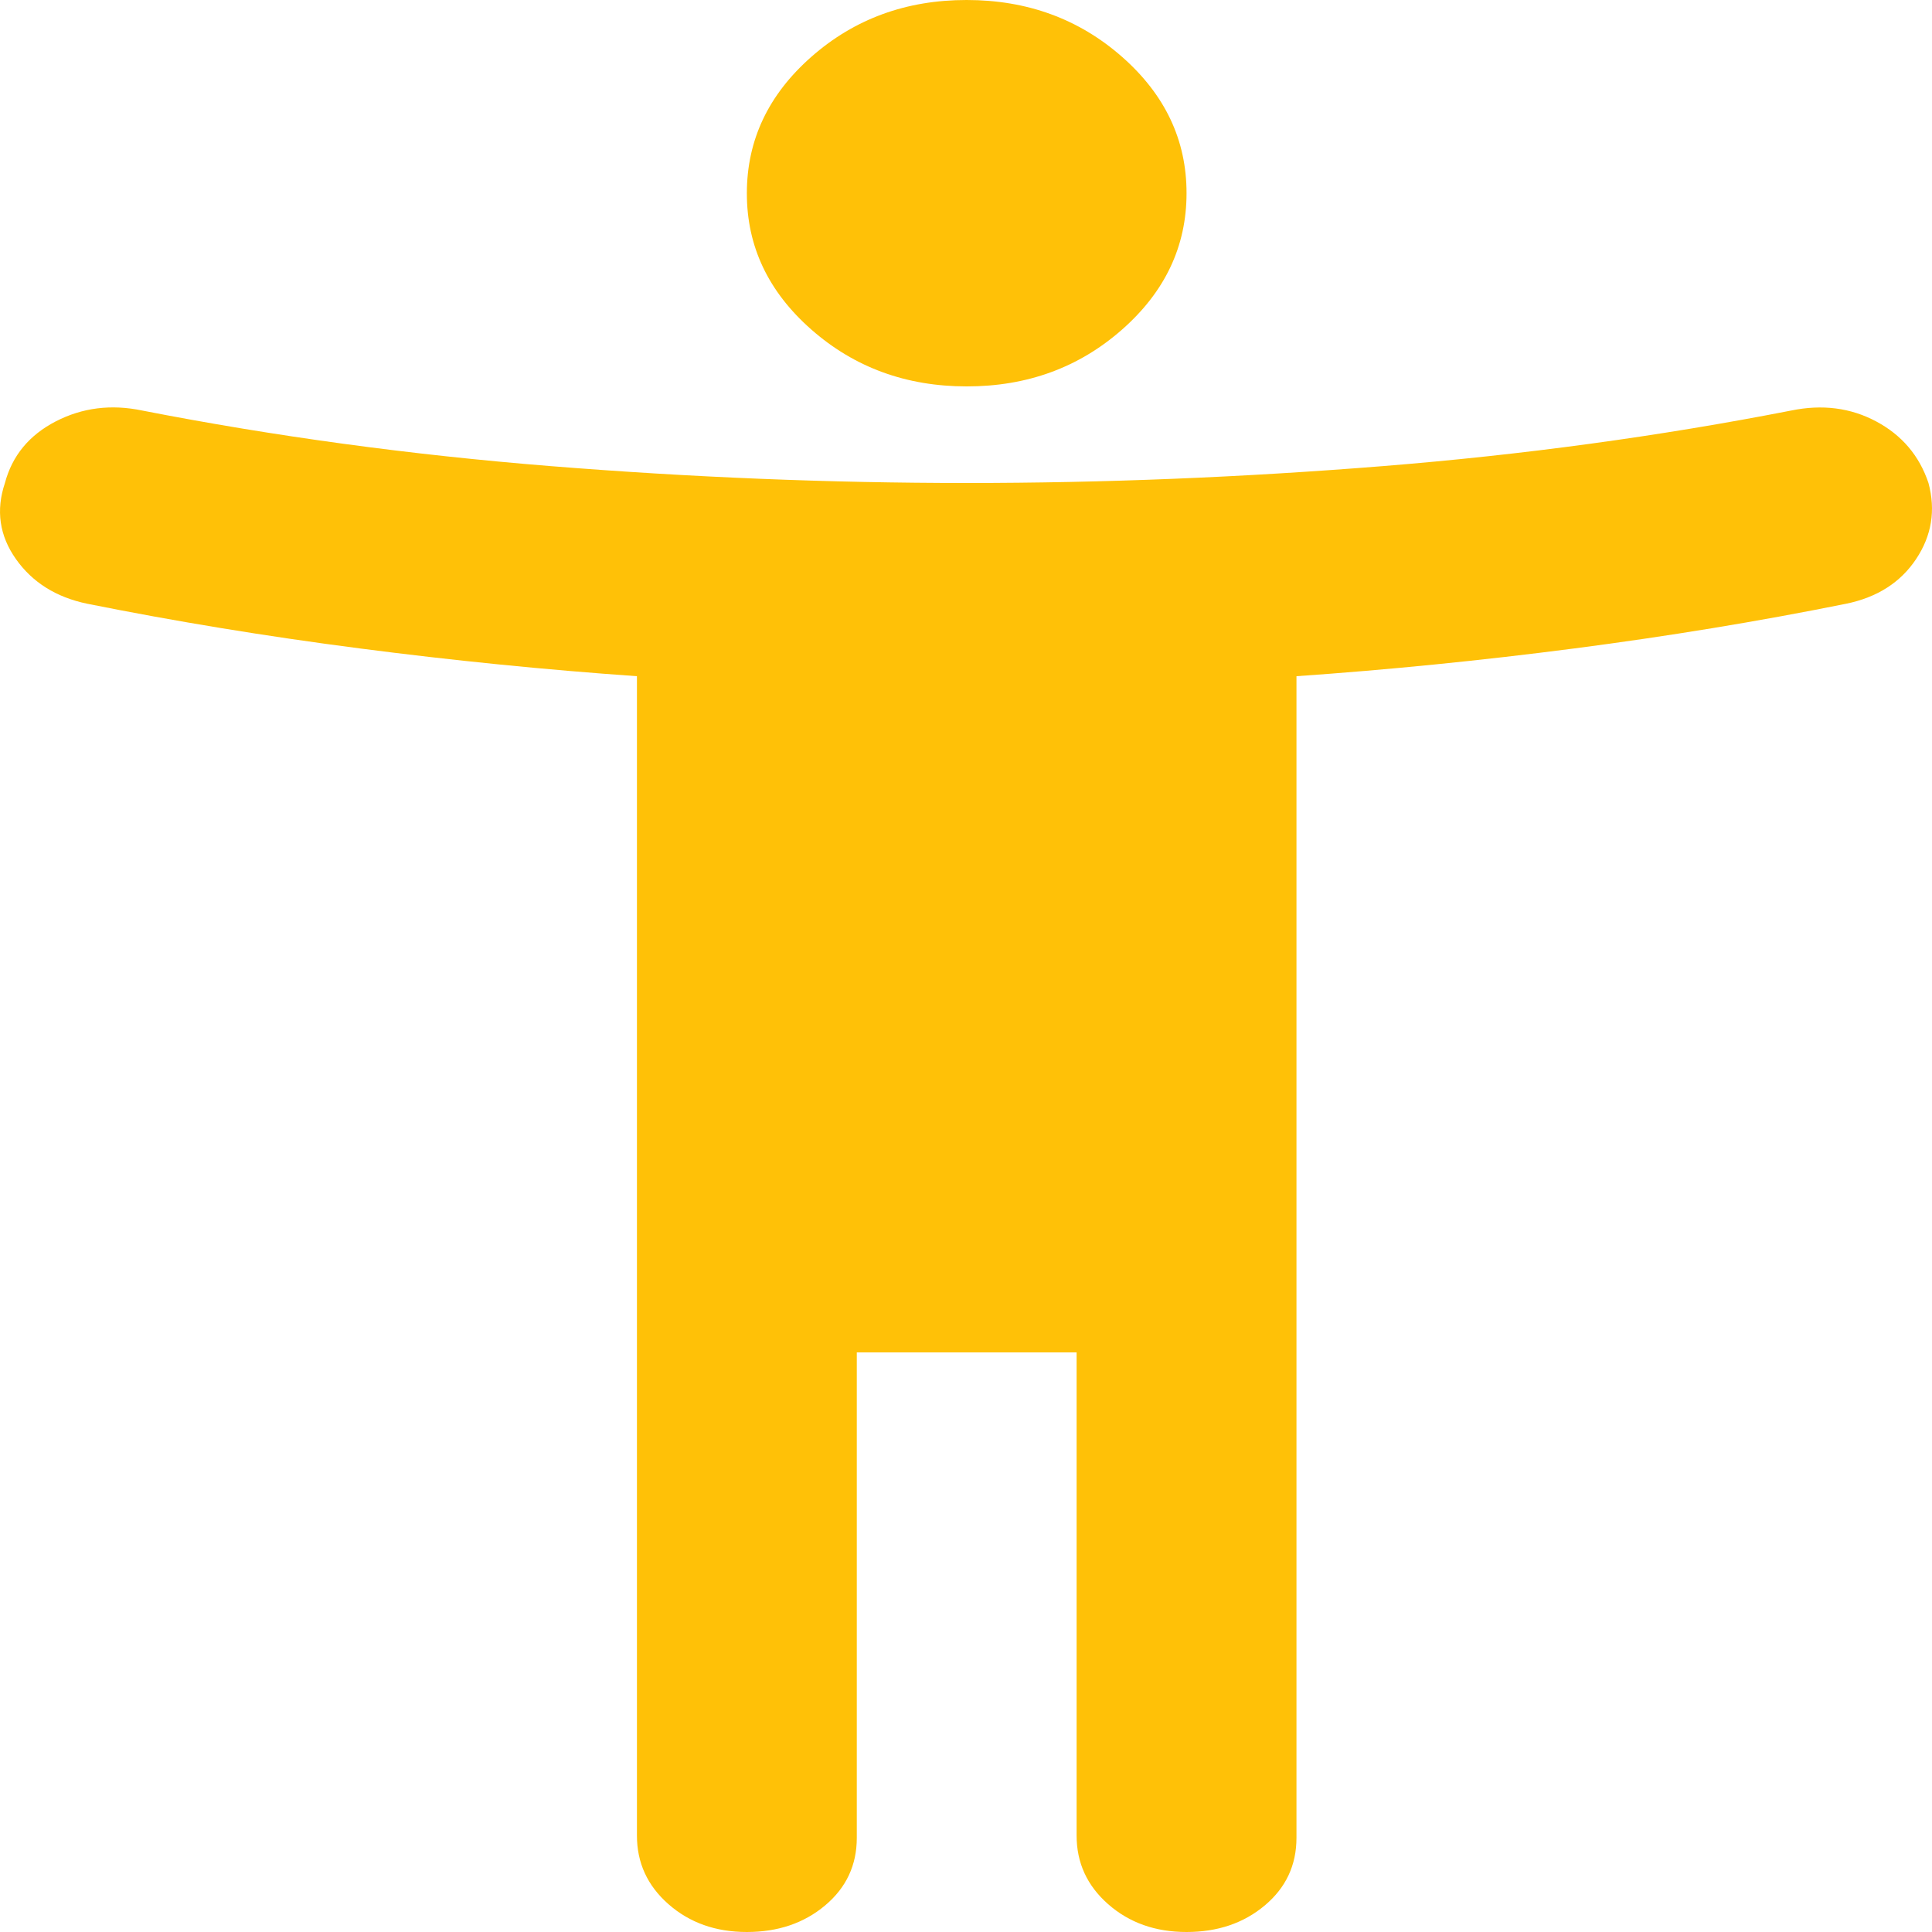 <svg width="40" height="40" viewBox="0 0 40 40" fill="none" xmlns="http://www.w3.org/2000/svg">
<path d="M20.014 8C18.763 8 17.691 7.608 16.799 6.824C15.907 6.04 15.461 5.099 15.463 4C15.463 2.9 15.909 1.958 16.801 1.174C17.693 0.39 18.764 -0.001 20.014 3.39559e-06C21.266 3.39559e-06 22.338 0.392 23.23 1.176C24.122 1.96 24.567 2.901 24.566 4C24.566 5.1 24.12 6.042 23.228 6.826C22.336 7.61 21.265 8.001 20.014 8ZM38.221 12.5C36.4 12.867 34.522 13.175 32.588 13.426C30.654 13.677 28.738 13.868 26.842 14V38.05C26.842 38.617 26.623 39.083 26.186 39.45C25.749 39.817 25.209 40 24.566 40C23.921 40 23.38 39.808 22.943 39.424C22.506 39.04 22.289 38.565 22.29 38V28H17.739V38.05C17.739 38.617 17.52 39.083 17.083 39.45C16.646 39.817 16.106 40 15.463 40C14.818 40 14.277 39.808 13.84 39.424C13.403 39.04 13.186 38.565 13.187 38V14C11.291 13.867 9.375 13.675 7.441 13.424C5.507 13.173 3.629 12.865 1.808 12.5C1.164 12.367 0.671 12.058 0.329 11.574C-0.012 11.09 -0.088 10.565 0.102 10C0.253 9.433 0.605 9.008 1.155 8.724C1.706 8.44 2.303 8.365 2.946 8.5C5.677 9.033 8.494 9.417 11.396 9.65C14.299 9.883 17.171 10 20.014 10C22.859 10 25.733 9.883 28.635 9.65C31.537 9.417 34.353 9.033 37.083 8.5C37.727 8.367 38.315 8.442 38.846 8.726C39.377 9.01 39.738 9.435 39.927 10C40.079 10.567 39.993 11.092 39.67 11.576C39.347 12.06 38.864 12.368 38.221 12.5Z" fill="#FFC107"/>
</svg>
